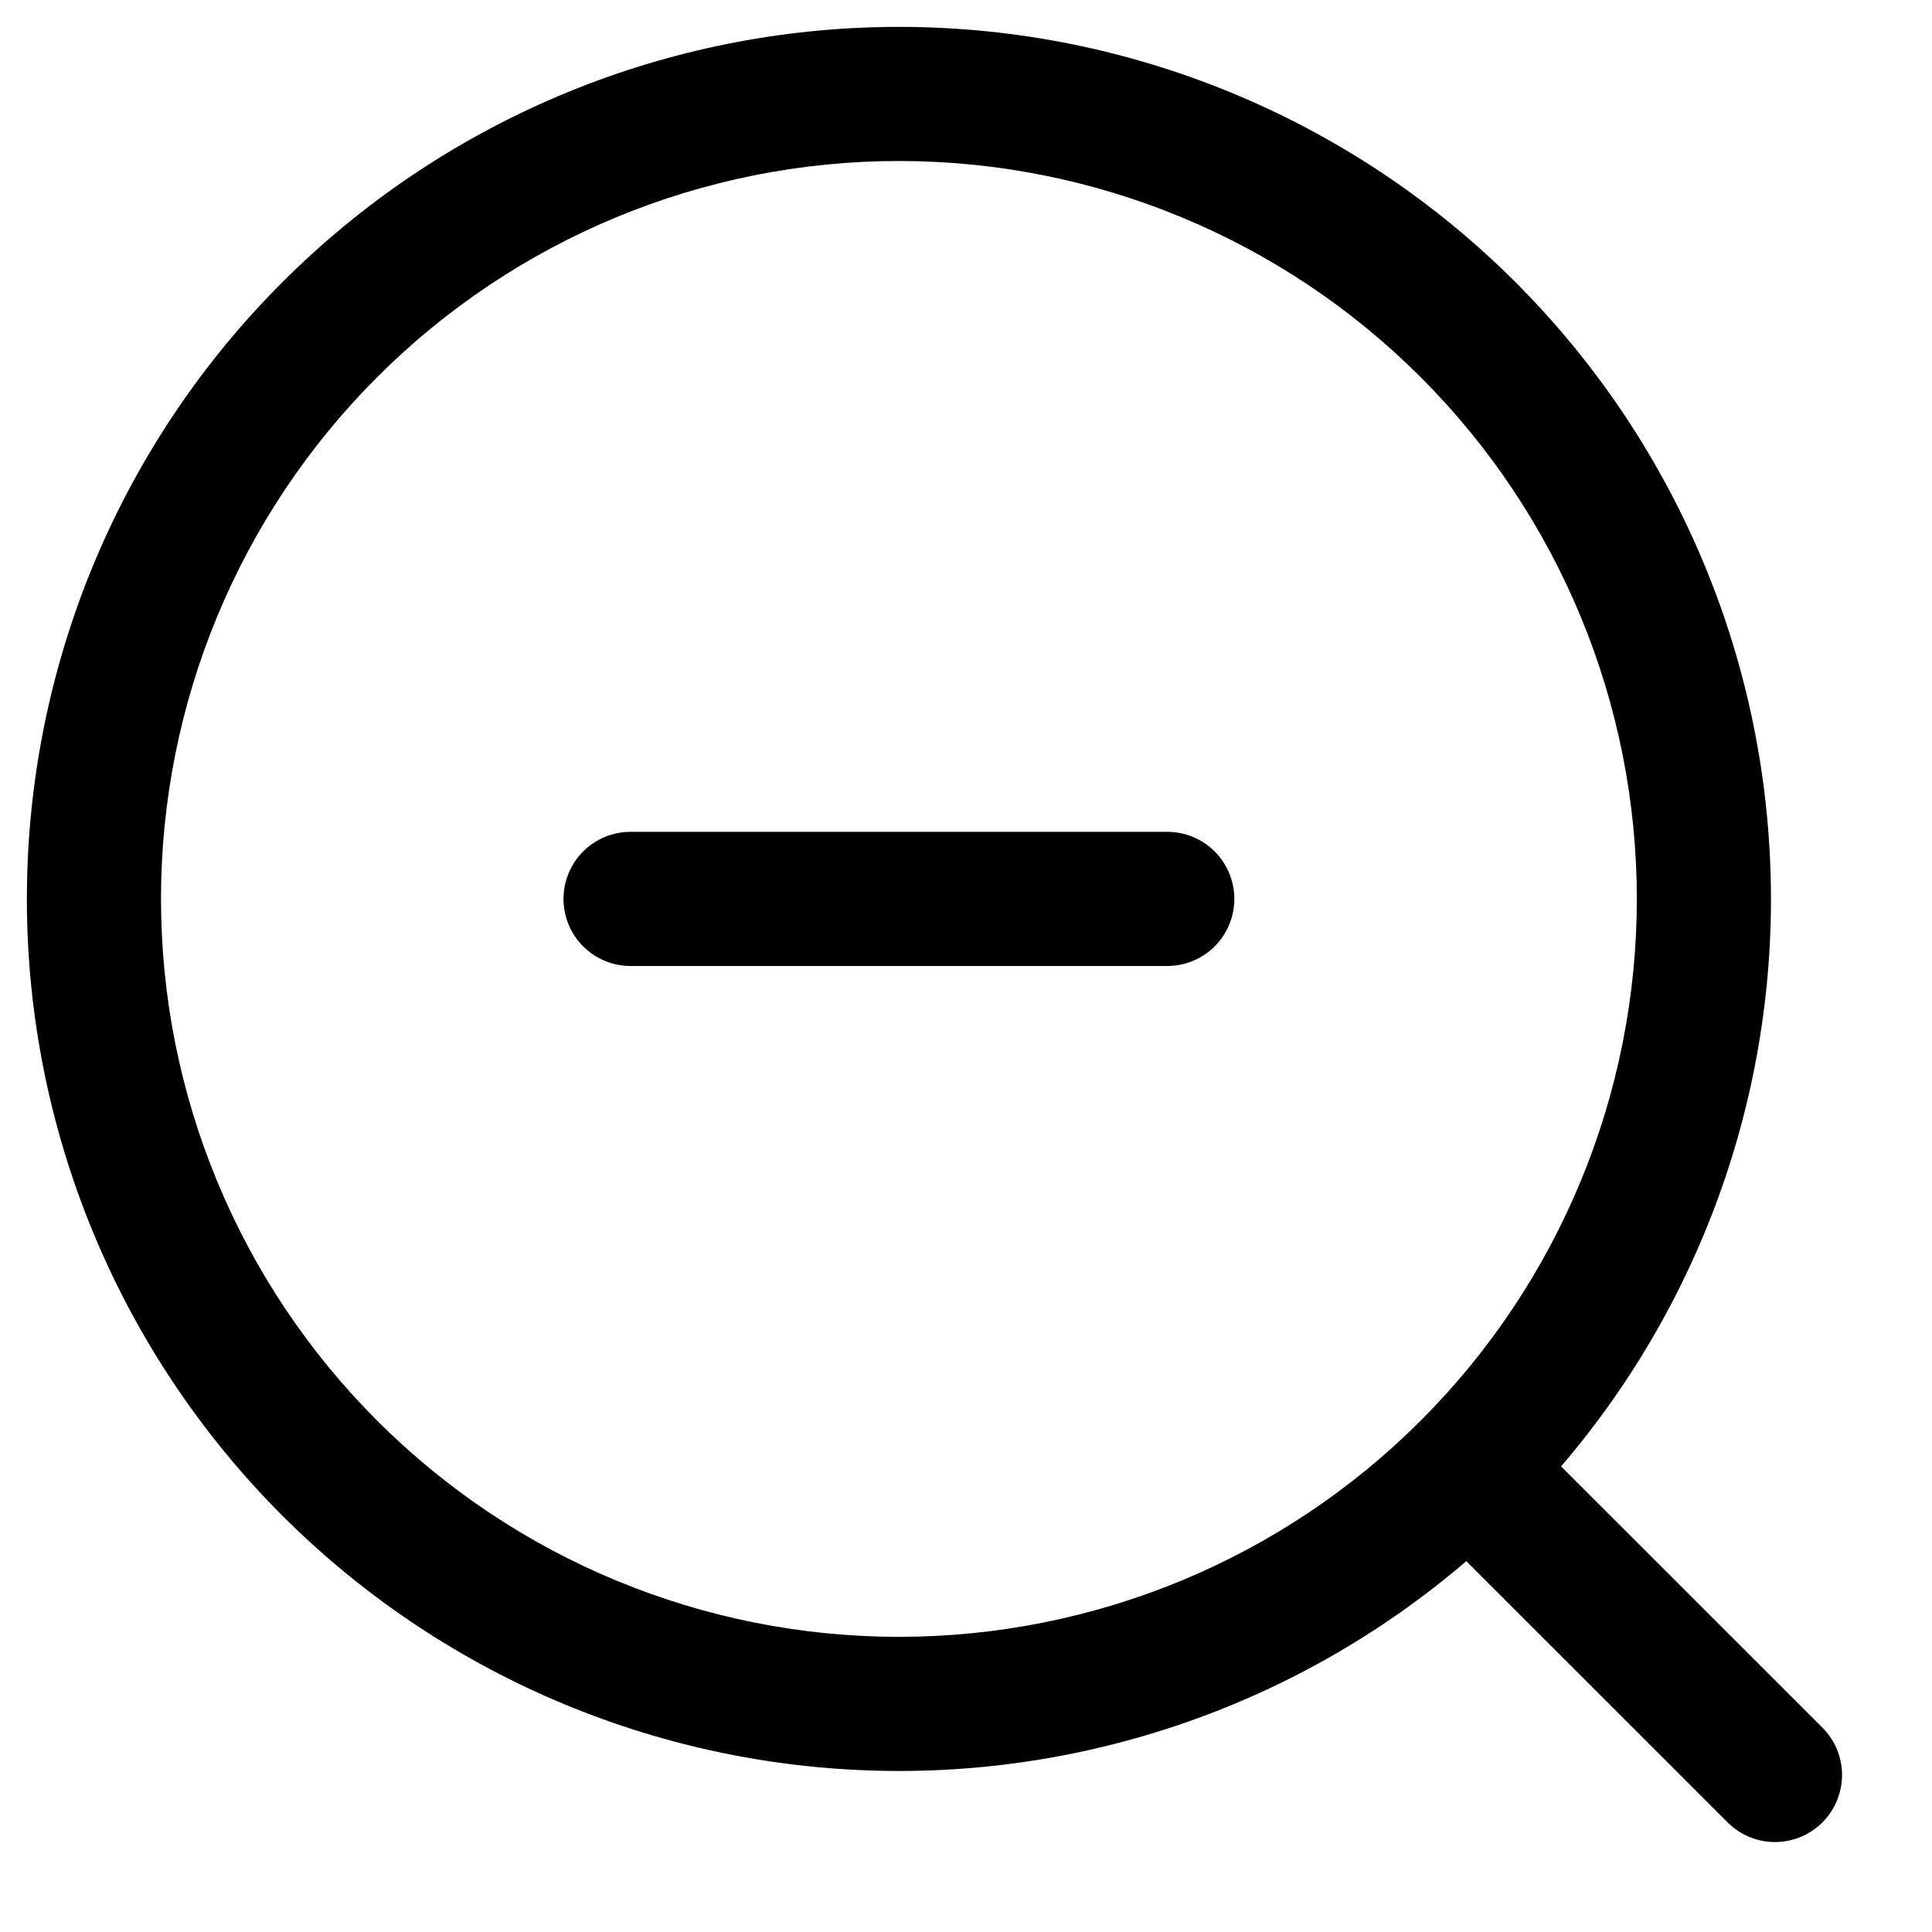 <svg width="18" height="18" viewBox="0 0 18 18" fill="none" xmlns="http://www.w3.org/2000/svg">
<path d="M14.545 13.663L16.986 16.103C17.1 16.221 17.163 16.378 17.162 16.542C17.16 16.706 17.095 16.863 16.979 16.979C16.863 17.095 16.706 17.16 16.542 17.162C16.378 17.163 16.221 17.1 16.103 16.986L13.661 14.545C12.066 15.912 10.003 16.608 7.906 16.486C5.809 16.365 3.84 15.436 2.413 13.895C0.986 12.353 0.211 10.319 0.252 8.219C0.292 6.118 1.144 4.115 2.63 2.63C4.115 1.144 6.118 0.292 8.219 0.252C10.319 0.211 12.353 0.986 13.895 2.413C15.436 3.84 16.365 5.809 16.486 7.906C16.608 10.003 15.912 12.066 14.545 13.661V13.663ZM8.375 15.25C10.198 15.25 11.947 14.526 13.236 13.236C14.526 11.947 15.25 10.198 15.25 8.375C15.25 6.552 14.526 4.803 13.236 3.514C11.947 2.224 10.198 1.5 8.375 1.5C6.552 1.5 4.803 2.224 3.514 3.514C2.224 4.803 1.5 6.552 1.5 8.375C1.5 10.198 2.224 11.947 3.514 13.236C4.803 14.526 6.552 15.25 8.375 15.25ZM5.875 7.75H10.875C11.041 7.75 11.2 7.816 11.317 7.933C11.434 8.05 11.5 8.209 11.5 8.375C11.5 8.541 11.434 8.7 11.317 8.817C11.2 8.934 11.041 9 10.875 9H5.875C5.709 9 5.55 8.934 5.433 8.817C5.316 8.7 5.25 8.541 5.25 8.375C5.25 8.209 5.316 8.05 5.433 7.933C5.55 7.816 5.709 7.75 5.875 7.75Z" fill="black"/>
</svg>
